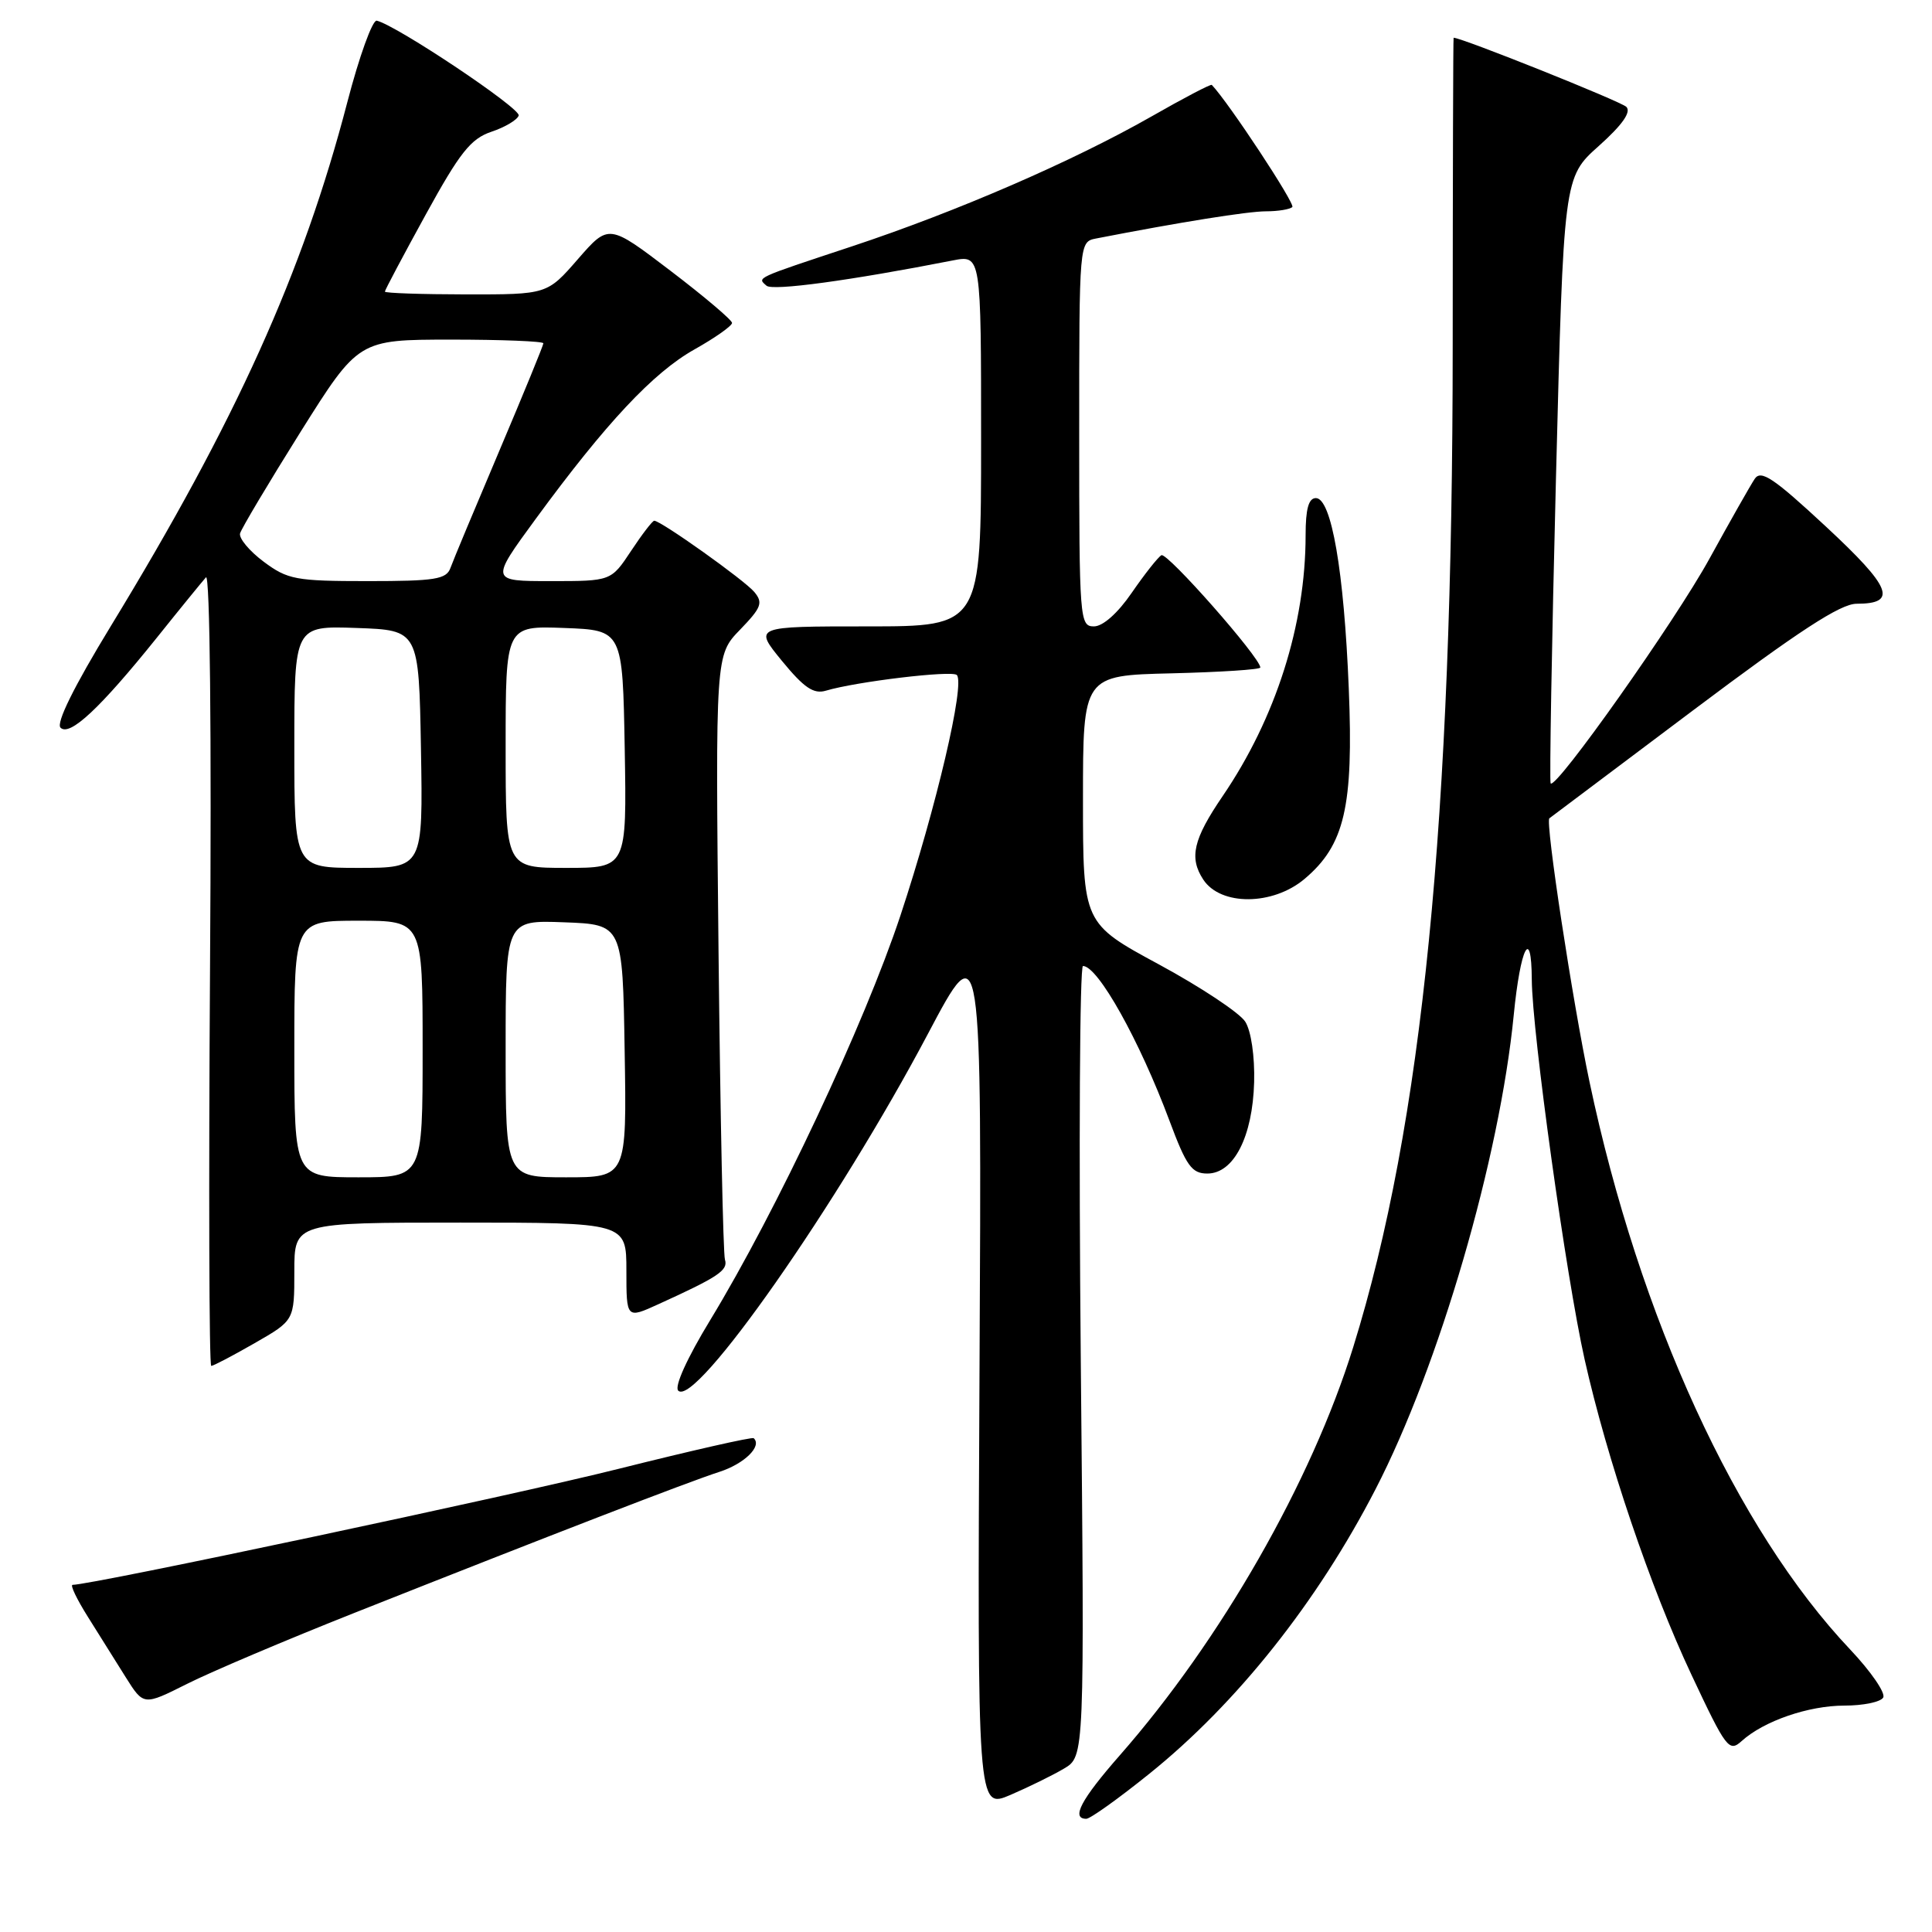 <?xml version="1.0" encoding="UTF-8" standalone="no"?>
<!DOCTYPE svg PUBLIC "-//W3C//DTD SVG 1.1//EN" "http://www.w3.org/Graphics/SVG/1.1/DTD/svg11.dtd" >
<svg xmlns="http://www.w3.org/2000/svg" xmlns:xlink="http://www.w3.org/1999/xlink" version="1.1" viewBox="0 0 256 256">
 <g >
 <path fill="currentColor"
d=" M 152.27 235.05 C 163.87 225.73 174.55 212.29 182.26 197.34 C 190.70 181.00 198.72 153.46 200.58 134.48 C 201.46 125.52 202.93 122.63 202.97 129.79 C 203.01 136.77 207.52 169.20 209.97 180.13 C 212.94 193.36 218.71 210.40 224.12 221.90 C 228.73 231.72 229.11 232.21 230.79 230.69 C 233.72 228.04 239.64 226.00 244.41 226.00 C 246.87 226.00 249.18 225.53 249.53 224.94 C 249.89 224.36 247.92 221.49 245.15 218.56 C 230.09 202.64 217.21 174.60 210.62 143.36 C 208.38 132.75 204.73 108.83 205.30 108.43 C 205.41 108.35 213.97 101.92 224.32 94.14 C 238.35 83.60 243.87 80.00 246.01 80.00 C 251.50 80.00 250.64 77.85 241.94 69.77 C 235.01 63.33 233.34 62.21 232.51 63.45 C 231.95 64.28 229.25 69.05 226.50 74.05 C 221.95 82.33 206.23 104.57 205.47 103.81 C 205.30 103.63 205.61 85.49 206.17 63.49 C 207.19 23.50 207.19 23.50 211.85 19.34 C 214.97 16.55 216.17 14.84 215.50 14.16 C 214.79 13.44 193.70 5.00 192.61 5.00 C 192.55 5.00 192.50 23.34 192.49 45.75 C 192.48 108.62 188.48 148.98 179.31 178.50 C 173.77 196.35 161.76 217.35 148.36 232.61 C 143.24 238.45 141.89 241.00 143.94 241.00 C 144.46 241.00 148.21 238.32 152.27 235.05 Z  M 140.98 234.35 C 143.71 232.74 143.71 232.74 143.21 180.37 C 142.94 151.57 143.07 128.00 143.50 128.00 C 145.48 128.00 150.98 137.84 154.96 148.50 C 157.20 154.51 157.92 155.50 159.98 155.50 C 163.48 155.50 165.98 150.62 166.18 143.39 C 166.27 139.96 165.78 136.62 165.01 135.39 C 164.29 134.23 159.15 130.82 153.60 127.81 C 143.50 122.35 143.50 122.35 143.50 105.92 C 143.50 89.50 143.50 89.50 155.25 89.22 C 161.71 89.06 167.00 88.72 167.00 88.45 C 167.00 87.15 154.63 73.11 153.89 73.57 C 153.41 73.86 151.65 76.10 149.96 78.55 C 148.11 81.25 146.14 83.00 144.95 83.00 C 143.07 83.00 143.00 82.12 143.00 57.52 C 143.00 32.04 143.00 32.04 145.25 31.60 C 156.40 29.43 165.35 28.00 167.76 28.00 C 169.36 28.00 170.92 27.74 171.24 27.43 C 171.65 27.01 162.81 13.60 160.57 11.25 C 160.44 11.11 156.81 13.01 152.51 15.47 C 142.09 21.40 126.75 28.05 112.84 32.66 C 99.92 36.94 100.32 36.76 101.57 37.86 C 102.37 38.57 112.64 37.18 126.25 34.51 C 130.00 33.78 130.00 33.78 130.00 58.39 C 130.00 83.00 130.00 83.00 114.93 83.00 C 99.87 83.00 99.87 83.00 103.61 87.57 C 106.54 91.14 107.81 92.00 109.43 91.52 C 113.43 90.32 126.13 88.80 126.78 89.44 C 127.91 90.57 124.07 106.94 119.31 121.32 C 114.53 135.71 102.91 160.44 94.10 174.93 C 91.04 179.96 89.33 183.73 89.87 184.27 C 92.14 186.54 111.03 159.53 122.95 137.00 C 130.09 123.50 130.09 123.50 129.79 181.61 C 129.50 239.71 129.50 239.71 133.88 237.84 C 136.29 236.80 139.48 235.24 140.98 234.35 Z  M 47.00 213.70 C 73.16 203.33 91.19 196.36 95.32 195.03 C 98.64 193.96 101.02 191.62 99.87 190.57 C 99.67 190.38 91.62 192.21 82.00 194.62 C 67.91 198.16 12.17 210.00 9.62 210.00 C 9.26 210.00 10.18 211.91 11.65 214.25 C 13.11 216.59 15.38 220.19 16.67 222.26 C 19.03 226.01 19.03 226.01 24.77 223.13 C 27.92 221.54 37.92 217.30 47.00 213.70 Z  M 33.75 177.97 C 39.00 174.96 39.00 174.96 39.00 168.48 C 39.00 162.00 39.00 162.00 61.00 162.00 C 83.00 162.00 83.00 162.00 83.00 168.37 C 83.00 174.75 83.00 174.75 87.25 172.81 C 95.21 169.19 96.50 168.32 96.06 166.91 C 95.82 166.13 95.44 147.79 95.21 126.15 C 94.80 86.80 94.80 86.80 98.06 83.44 C 100.89 80.51 101.14 79.87 99.95 78.44 C 98.65 76.88 87.58 69.00 86.69 69.00 C 86.46 69.00 85.07 70.80 83.62 73.00 C 80.97 77.00 80.97 77.00 72.96 77.00 C 64.95 77.00 64.95 77.00 70.99 68.75 C 80.27 56.08 86.55 49.37 92.02 46.30 C 94.76 44.76 97.00 43.18 97.00 42.79 C 97.00 42.41 93.32 39.29 88.83 35.87 C 80.66 29.65 80.66 29.65 76.58 34.33 C 72.50 39.02 72.50 39.02 61.75 39.01 C 55.84 39.00 51.00 38.84 51.00 38.64 C 51.00 38.44 53.44 33.84 56.42 28.42 C 60.94 20.19 62.38 18.38 65.11 17.46 C 66.91 16.86 68.54 15.89 68.73 15.31 C 69.04 14.38 52.56 3.36 49.92 2.74 C 49.36 2.61 47.60 7.47 46.02 13.55 C 40.14 36.12 31.26 55.79 14.66 83.00 C 9.79 90.99 7.41 95.81 8.02 96.42 C 9.23 97.63 13.26 93.86 20.78 84.50 C 23.86 80.65 26.80 77.05 27.29 76.50 C 27.82 75.91 28.04 97.07 27.83 128.25 C 27.64 157.26 27.71 181.00 27.99 180.99 C 28.27 180.99 30.86 179.63 33.75 177.97 Z  M 172.85 116.47 C 178.17 111.99 179.36 106.90 178.72 91.24 C 178.09 75.65 176.42 66.00 174.36 66.00 C 173.40 66.00 173.00 67.43 173.00 70.91 C 173.00 82.75 169.05 95.16 162.00 105.50 C 158.11 111.21 157.54 113.65 159.44 116.55 C 161.74 120.05 168.64 120.01 172.85 116.47 Z  M 39.00 139.00 C 39.00 122.00 39.00 122.00 47.50 122.00 C 56.00 122.00 56.00 122.00 56.00 139.00 C 56.00 156.00 56.00 156.00 47.50 156.00 C 39.00 156.00 39.00 156.00 39.00 139.00 Z  M 67.00 138.96 C 67.00 121.92 67.00 121.92 74.75 122.21 C 82.50 122.50 82.50 122.50 82.77 139.25 C 83.05 156.00 83.05 156.00 75.02 156.00 C 67.00 156.00 67.00 156.00 67.00 138.96 Z  M 39.00 98.96 C 39.00 82.92 39.00 82.92 47.25 83.21 C 55.50 83.50 55.50 83.50 55.78 99.25 C 56.05 115.00 56.05 115.00 47.53 115.00 C 39.00 115.00 39.00 115.00 39.00 98.96 Z  M 67.00 98.96 C 67.00 82.92 67.00 82.92 74.75 83.21 C 82.50 83.50 82.50 83.50 82.78 99.25 C 83.05 115.00 83.05 115.00 75.03 115.00 C 67.00 115.00 67.00 115.00 67.00 98.96 Z  M 34.94 74.43 C 33.05 73.02 31.64 71.33 31.81 70.68 C 31.99 70.03 35.59 63.99 39.81 57.25 C 47.50 45.01 47.50 45.01 59.75 45.00 C 66.49 45.00 72.00 45.22 72.00 45.49 C 72.00 45.75 69.37 52.17 66.16 59.74 C 62.95 67.31 60.03 74.29 59.69 75.25 C 59.15 76.76 57.66 77.00 48.73 77.00 C 39.19 77.00 38.12 76.80 34.94 74.43 Z "/>
</g>
</svg>